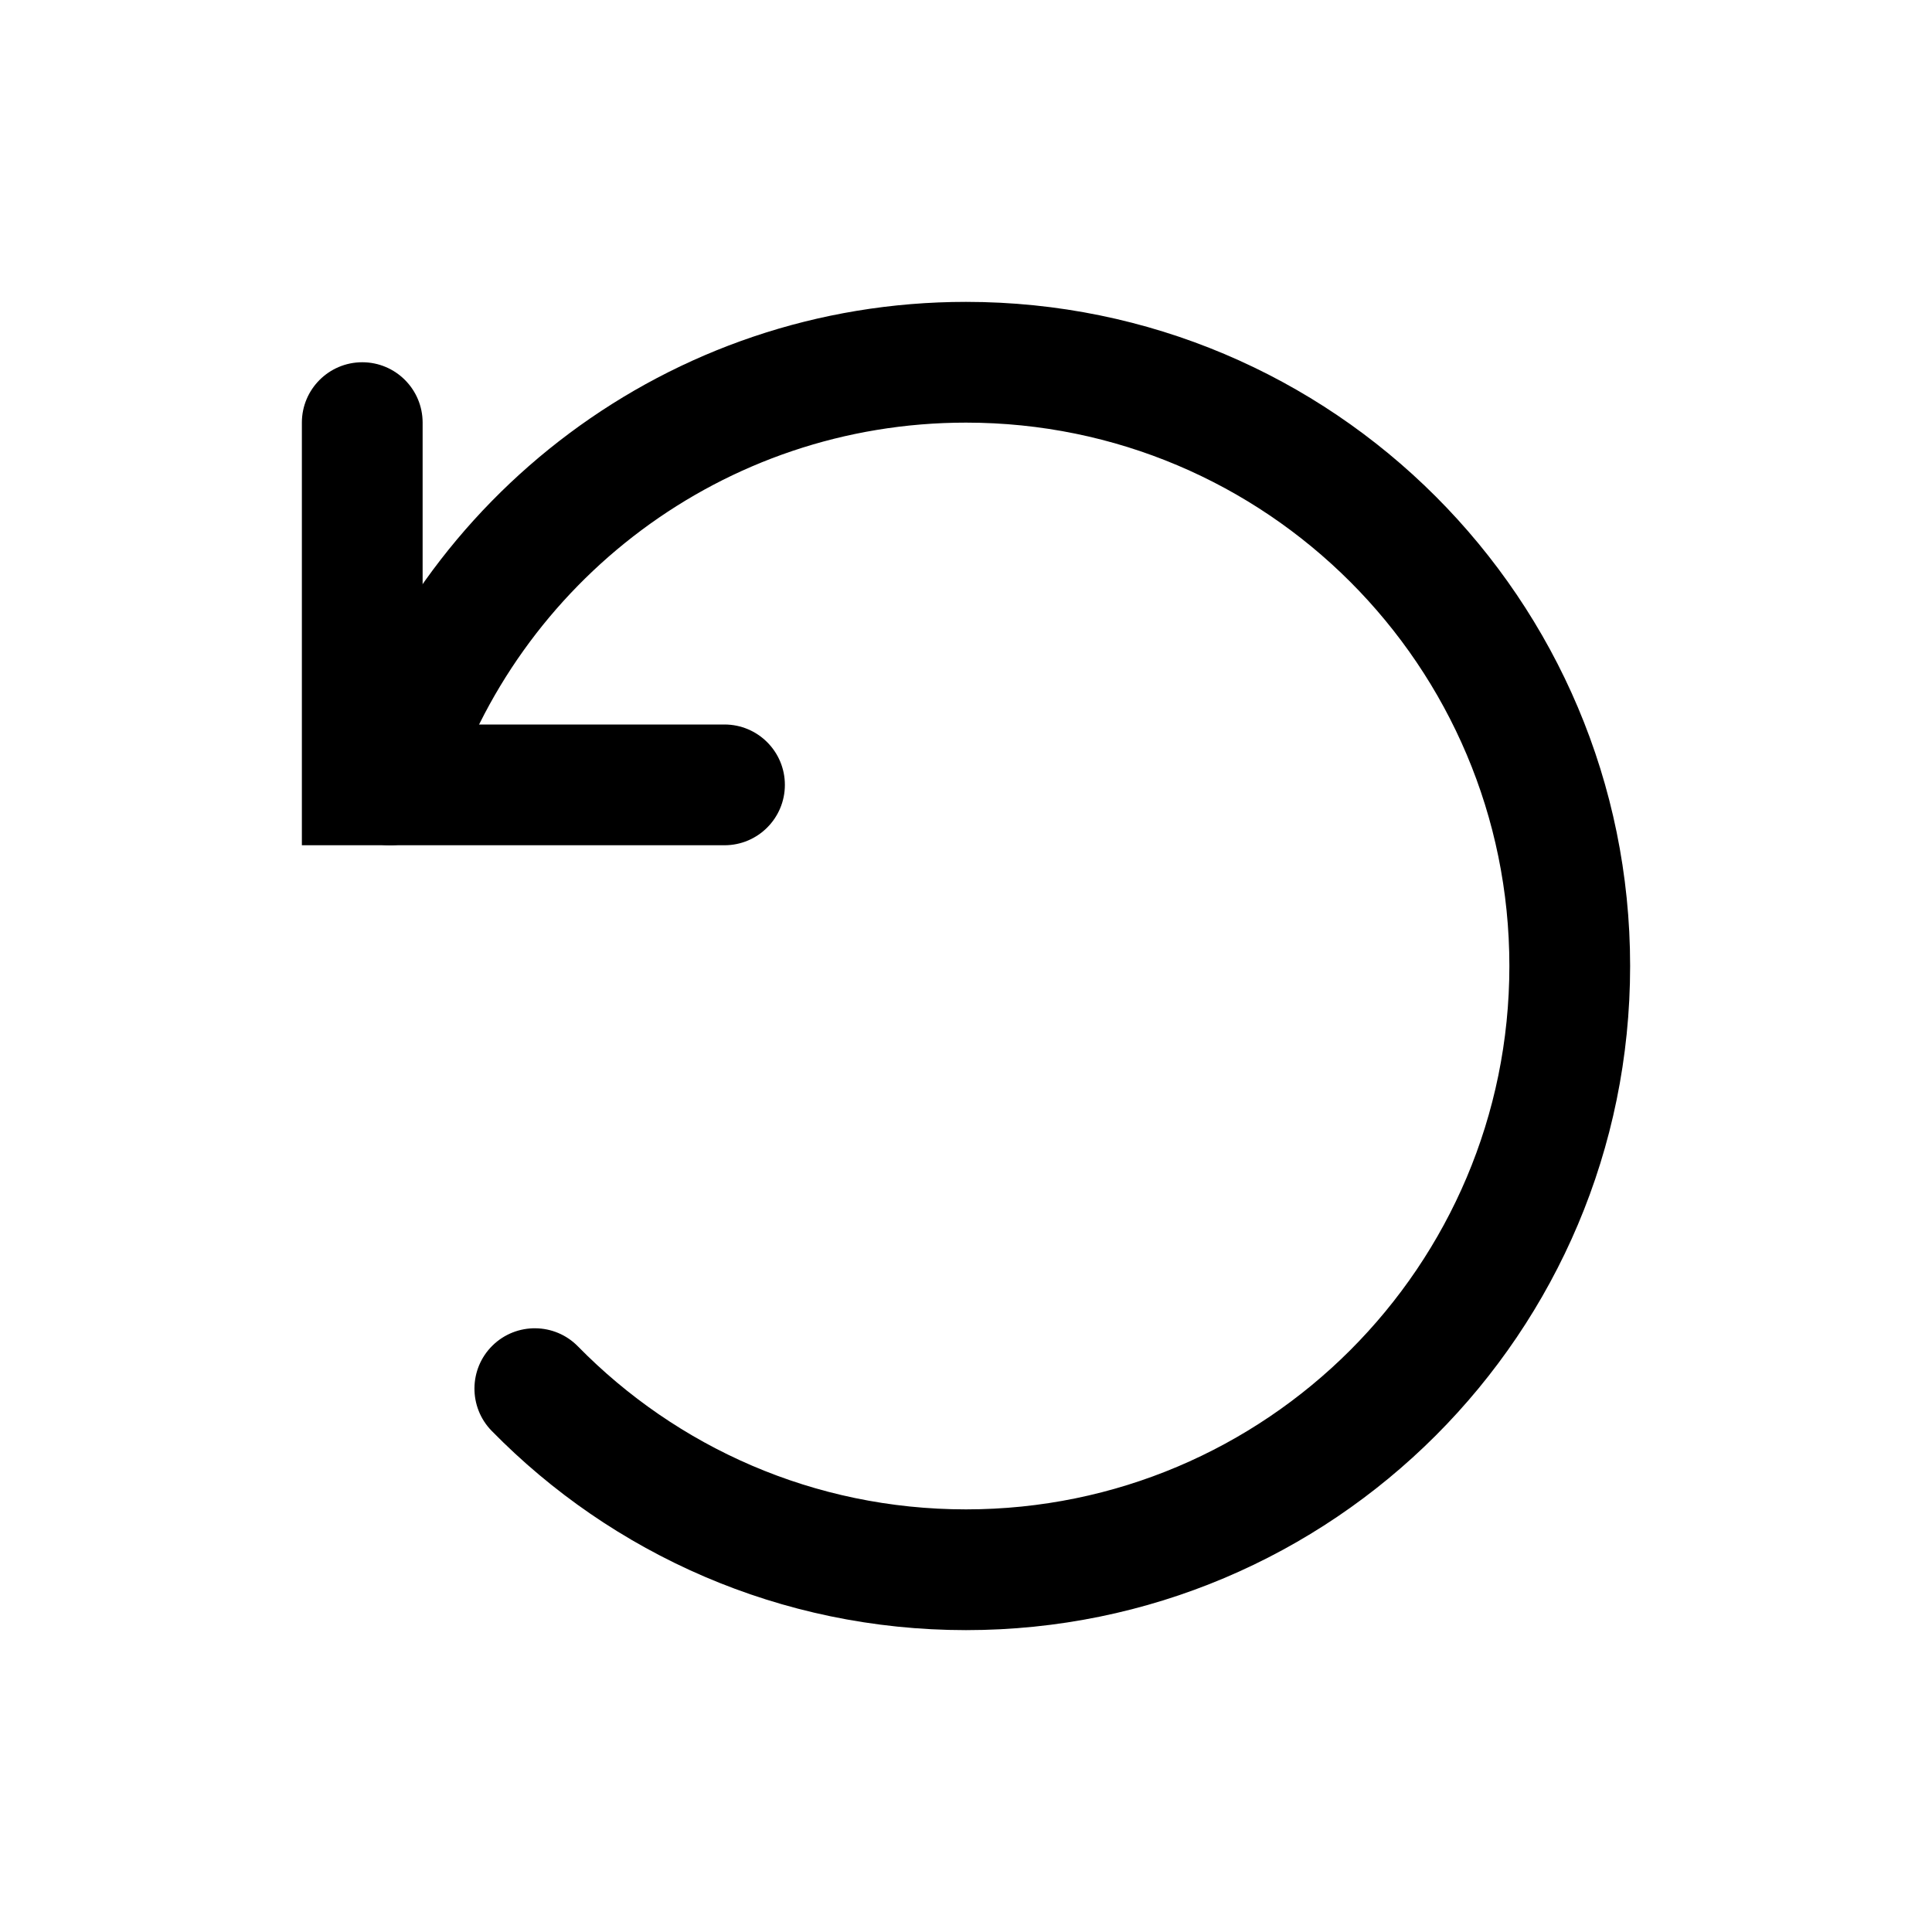 <svg width="100%" height="100%" viewBox="0 0 16 16" fill="none" xmlns="http://www.w3.org/2000/svg">
<path fill-rule="evenodd" clip-rule="evenodd" d="M8 3.5C10.485 3.5 12.5 5.515 12.5 8C12.5 10.485 10.485 12.5 8 12.5C6.741 12.5 5.604 11.984 4.786 11.15C4.593 10.953 4.276 10.95 4.079 11.143C3.882 11.336 3.879 11.653 4.072 11.85C5.07 12.868 6.462 13.5 8 13.5C11.038 13.5 13.5 11.038 13.5 8C13.5 4.962 11.038 2.5 8 2.5C5.537 2.5 3.453 4.119 2.752 6.35C2.669 6.614 2.816 6.894 3.079 6.977C3.343 7.06 3.623 6.913 3.706 6.65C4.279 4.824 5.986 3.5 8 3.5Z" fill="currentColor"/>
<path fill-rule="evenodd" clip-rule="evenodd" d="M3 3C2.724 3 2.5 3.224 2.5 3.5V7H6C6.276 7 6.5 6.776 6.5 6.5C6.5 6.224 6.276 6 6 6H3.5V3.5C3.5 3.224 3.276 3 3 3Z" fill="currentColor"/>
</svg>
